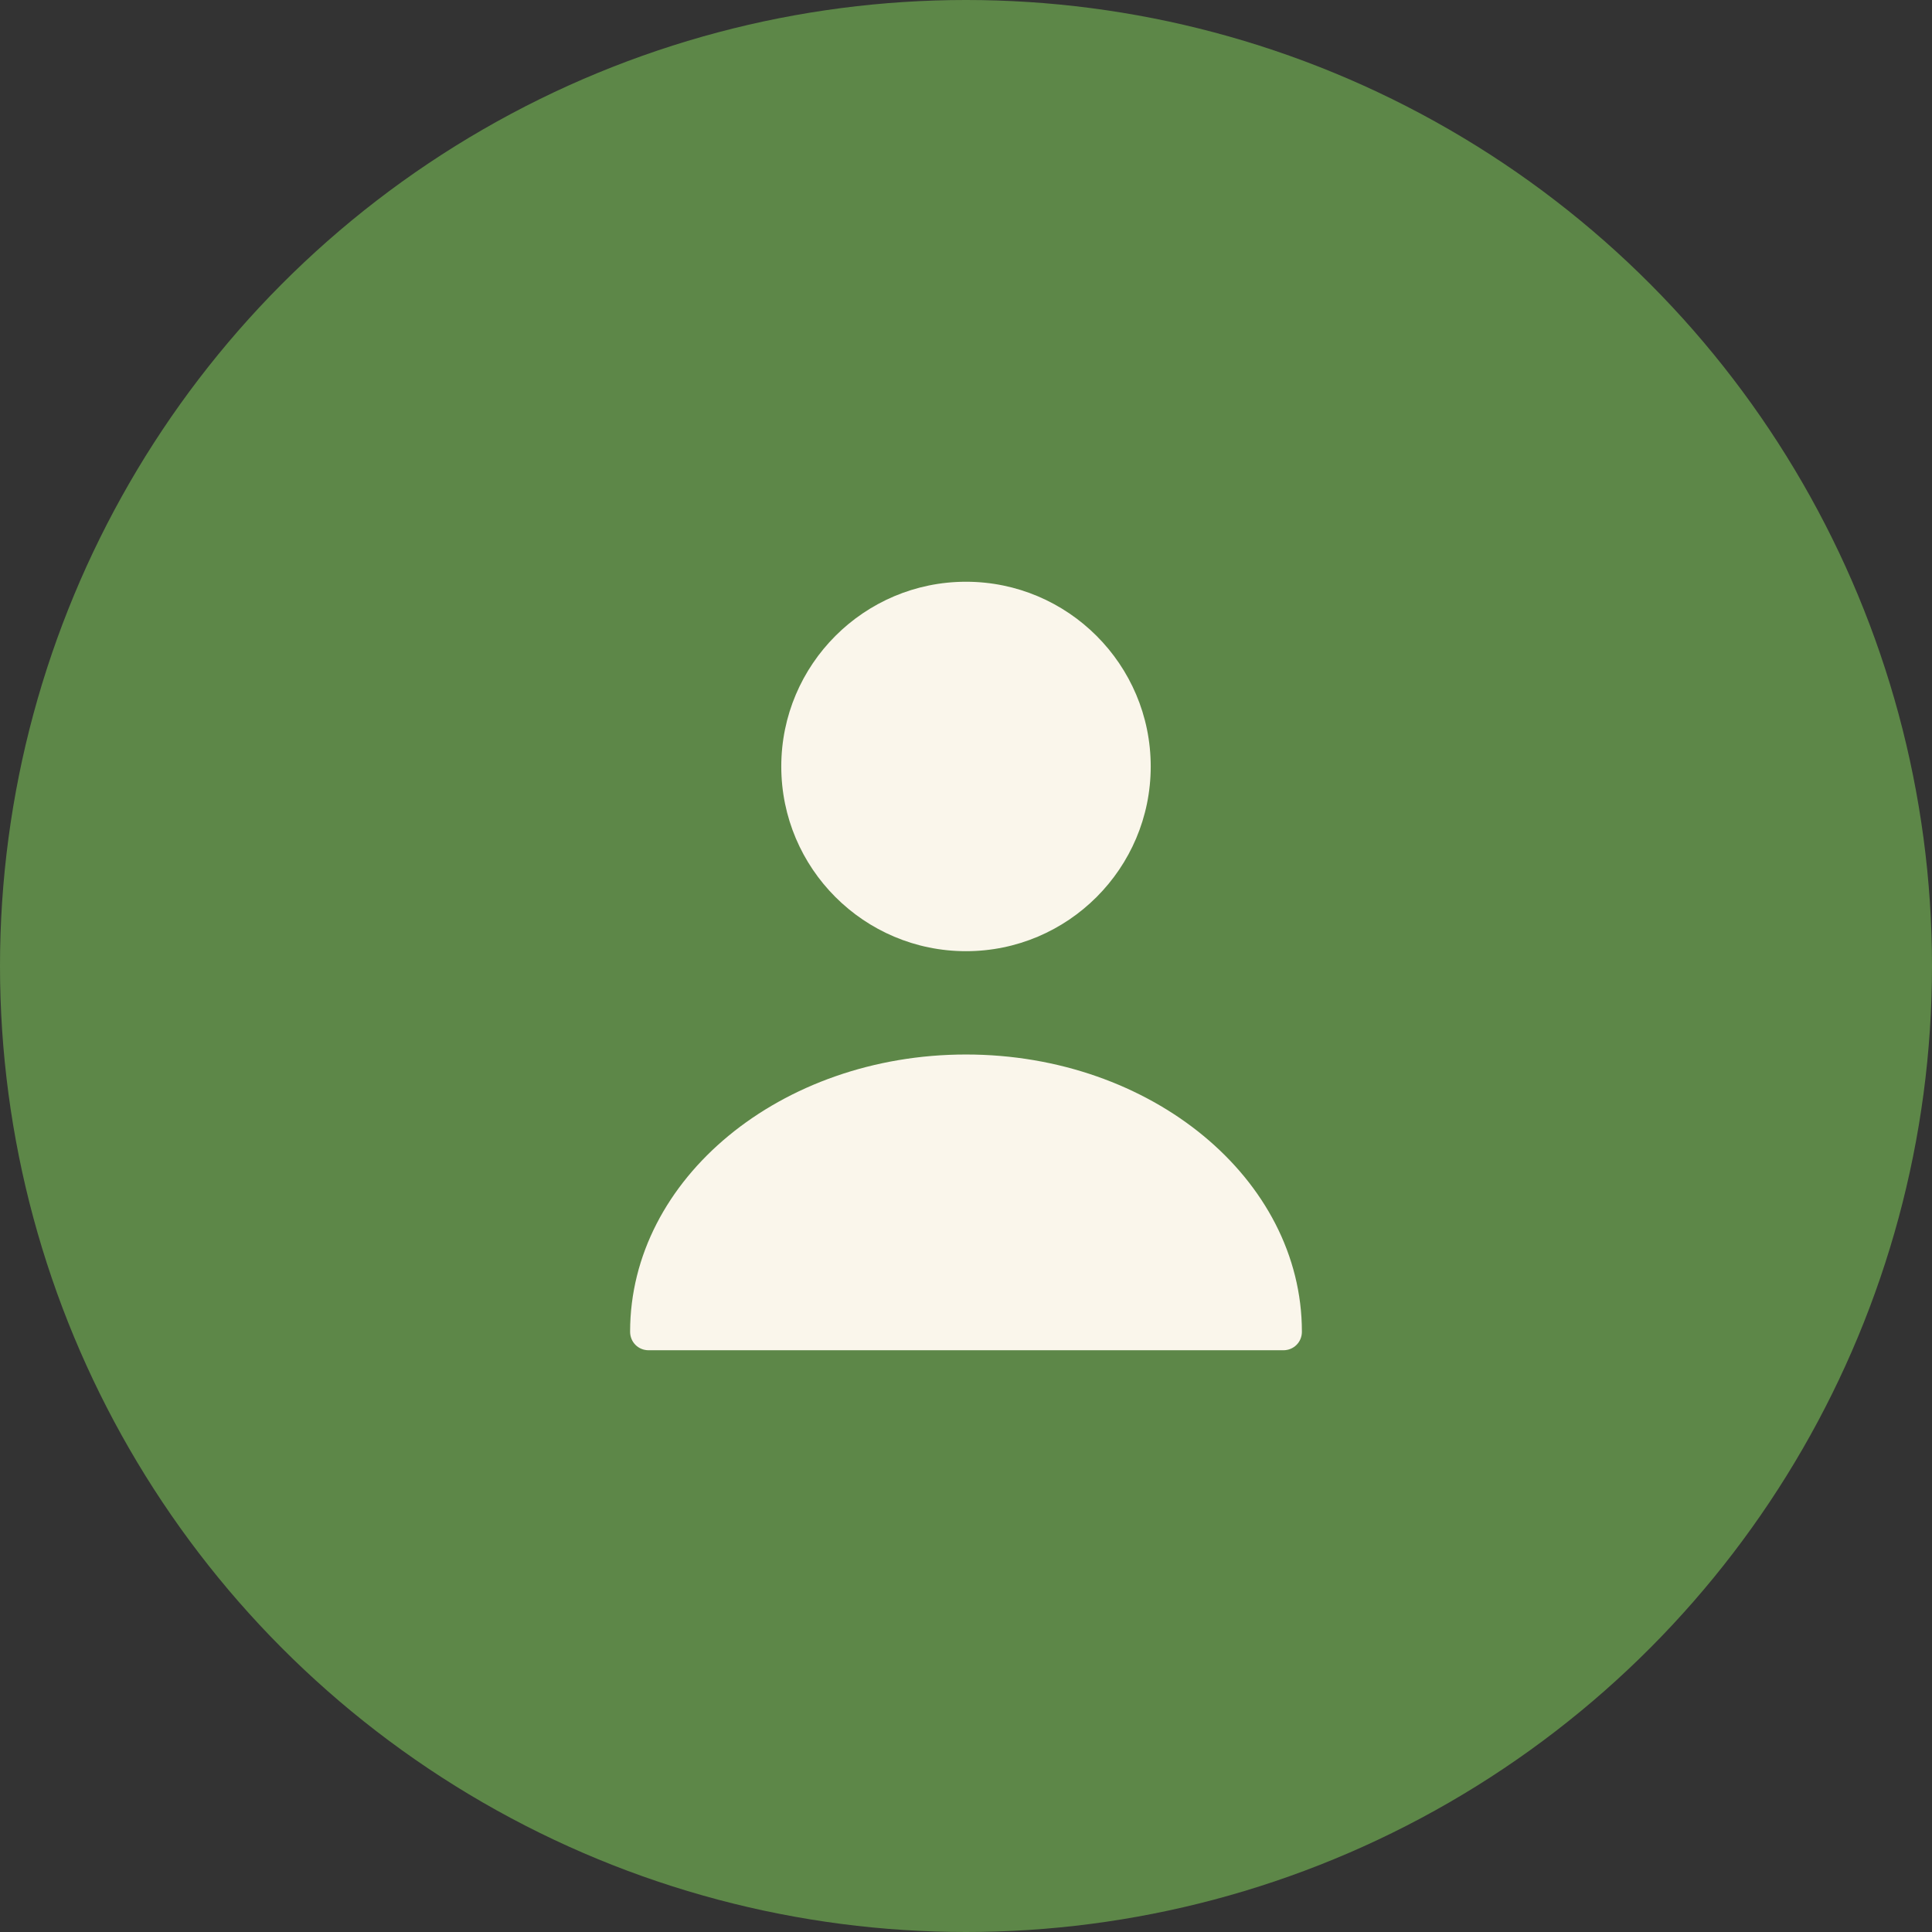 <?xml version="1.0" encoding="UTF-8"?><svg id="Layer_1" xmlns="http://www.w3.org/2000/svg" viewBox="0 0 275.28 275.28"><rect x="0" y="0" width="275.28" height="275.28" fill="#333333" stroke="none"/><defs><style>.cls-1{fill:#5d8748;}.cls-2{fill:#faf6eb;}</style></defs><circle class="cls-1" cx="137.64" cy="137.64" r="137.64"/><path class="cls-2" d="m137.64,150.25c-26.36,0-47.86,17.68-47.86,39.5,0,1.46,1.14,2.64,2.64,2.64h90.44c1.46,0,2.64-1.14,2.64-2.64,0-21.78-21.47-39.5-47.86-39.5Z"/><path class="cls-2" d="m137.64,135.53c14.52,0,26.32-11.8,26.32-26.32s-11.8-26.32-26.32-26.32-26.32,11.8-26.32,26.32,11.8,26.32,26.32,26.32Z"/></svg>